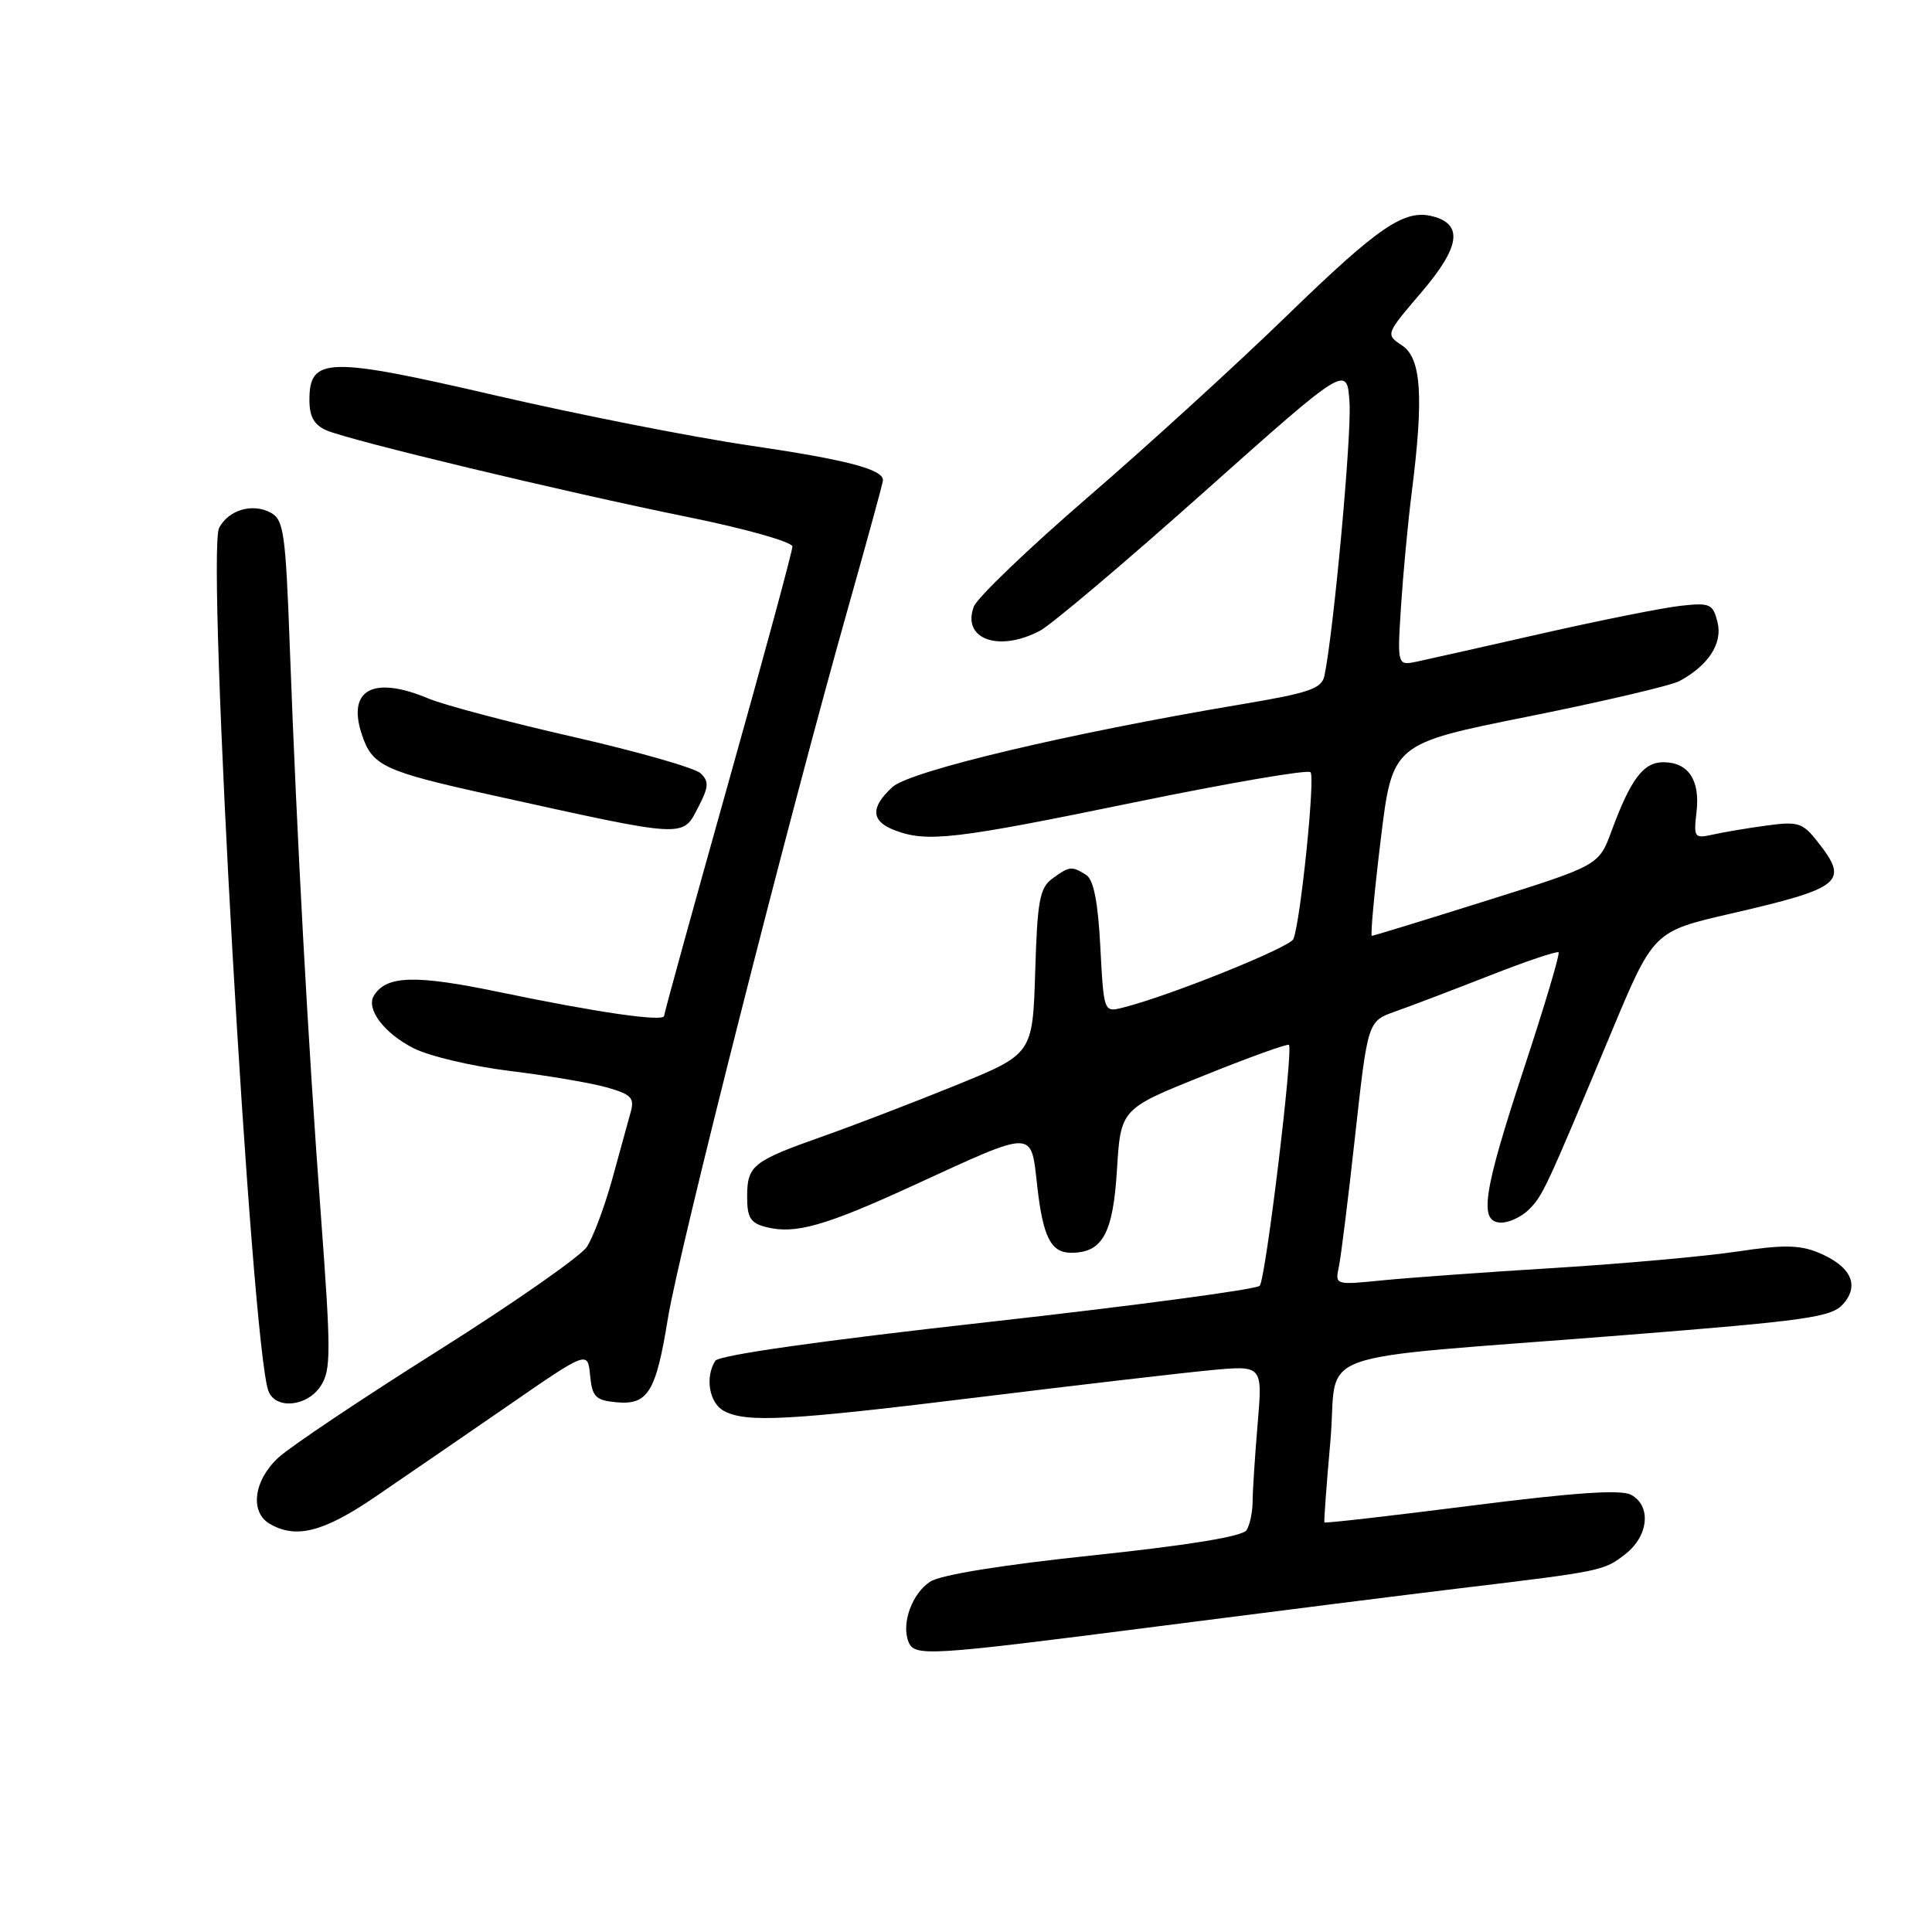 <?xml version="1.0" encoding="UTF-8" standalone="no"?>
<!DOCTYPE svg PUBLIC "-//W3C//DTD SVG 1.1//EN" "http://www.w3.org/Graphics/SVG/1.1/DTD/svg11.dtd" >
<svg xmlns="http://www.w3.org/2000/svg" xmlns:xlink="http://www.w3.org/1999/xlink" version="1.1" viewBox="0 0 256 256">
 <g >
 <path fill="currentColor"
d=" M 153.50 215.49 C 168.35 213.58 186.35 211.31 193.50 210.45 C 212.34 208.19 212.55 208.14 215.40 205.90 C 218.47 203.49 218.83 199.51 216.11 198.06 C 214.78 197.35 208.59 197.77 194.93 199.51 C 184.32 200.86 175.57 201.86 175.49 201.73 C 175.41 201.60 175.77 196.72 176.29 190.87 C 177.39 178.47 172.29 180.31 215.00 176.93 C 239.52 174.99 242.69 174.54 244.24 172.78 C 246.45 170.27 245.24 167.76 240.95 165.98 C 238.46 164.95 236.25 164.92 230.16 165.84 C 225.95 166.47 215.07 167.45 206.00 168.01 C 196.93 168.56 186.66 169.31 183.19 169.65 C 176.94 170.28 176.89 170.27 177.40 167.89 C 177.68 166.58 178.66 158.71 179.57 150.41 C 181.24 135.32 181.24 135.32 184.87 134.03 C 186.87 133.33 192.47 131.19 197.33 129.29 C 202.19 127.38 206.32 125.99 206.52 126.19 C 206.72 126.39 204.66 133.29 201.95 141.52 C 196.48 158.12 195.91 162.00 198.93 162.00 C 199.99 162.00 201.64 161.22 202.59 160.27 C 204.44 158.42 204.83 157.58 213.44 136.96 C 219.09 123.42 219.09 123.42 229.30 121.07 C 244.15 117.64 245.06 116.88 240.83 111.52 C 238.86 109.01 238.25 108.82 234.08 109.39 C 231.56 109.73 228.35 110.27 226.94 110.59 C 224.51 111.13 224.40 110.98 224.80 107.57 C 225.29 103.36 223.71 101.00 220.40 101.00 C 217.76 101.00 216.08 103.23 213.55 110.08 C 211.86 114.67 211.86 114.67 197.01 119.33 C 188.84 121.90 181.99 124.00 181.78 124.00 C 181.57 124.00 182.10 118.27 182.95 111.28 C 184.50 98.55 184.50 98.55 202.52 94.94 C 212.42 92.95 221.43 90.84 222.52 90.25 C 226.37 88.19 228.28 85.25 227.58 82.44 C 226.97 80.01 226.58 79.84 222.71 80.27 C 220.39 80.52 212.20 82.16 204.50 83.90 C 196.80 85.65 189.29 87.34 187.82 87.65 C 185.14 88.22 185.14 88.22 185.64 80.36 C 185.92 76.04 186.56 69.20 187.07 65.18 C 188.67 52.56 188.33 47.47 185.79 45.78 C 183.58 44.31 183.58 44.31 188.37 38.70 C 193.46 32.74 193.91 29.73 189.86 28.67 C 186.10 27.69 182.74 29.97 170.55 41.80 C 163.92 48.24 152.05 59.07 144.17 65.87 C 136.29 72.67 129.48 79.20 129.04 80.37 C 127.41 84.67 132.31 86.47 137.80 83.58 C 139.28 82.80 149.05 74.55 159.50 65.23 C 178.50 48.30 178.50 48.30 178.82 53.40 C 179.10 57.80 176.72 83.61 175.50 89.52 C 175.14 91.26 173.54 91.81 164.29 93.36 C 141.55 97.18 120.58 102.16 118.25 104.29 C 115.30 106.99 115.40 108.82 118.57 110.02 C 122.83 111.65 126.55 111.21 150.24 106.33 C 162.75 103.76 173.28 101.95 173.65 102.32 C 174.29 102.95 172.35 121.92 171.39 124.42 C 170.97 125.52 154.96 131.97 148.80 133.51 C 146.26 134.15 146.26 134.15 145.80 125.49 C 145.49 119.48 144.91 116.56 143.92 115.93 C 142.03 114.73 141.70 114.76 139.44 116.42 C 137.77 117.64 137.45 119.33 137.17 128.75 C 136.83 139.66 136.83 139.66 126.67 143.80 C 121.07 146.07 113.12 149.13 109.00 150.58 C 99.71 153.87 99.00 154.43 99.00 158.60 C 99.00 161.36 99.45 162.08 101.54 162.60 C 105.39 163.57 109.33 162.45 121.17 157.01 C 137.28 149.62 136.58 149.61 137.44 157.17 C 138.20 163.93 139.26 166.00 141.93 166.00 C 146.08 166.00 147.48 163.48 148.00 155.05 C 148.50 146.93 148.50 146.93 159.48 142.53 C 165.51 140.10 170.60 138.27 170.79 138.45 C 171.39 139.06 167.71 169.48 166.92 170.37 C 166.50 170.85 150.27 173.02 130.85 175.19 C 108.69 177.66 95.26 179.57 94.78 180.31 C 93.39 182.50 93.98 185.92 95.93 186.96 C 98.90 188.55 104.50 188.24 130.00 185.10 C 142.93 183.51 156.61 181.92 160.40 181.56 C 167.30 180.91 167.30 180.91 166.65 188.61 C 166.29 192.84 165.99 197.47 165.98 198.90 C 165.98 200.33 165.61 202.07 165.17 202.76 C 164.65 203.58 157.54 204.75 144.93 206.08 C 132.82 207.35 124.66 208.67 123.27 209.57 C 120.86 211.13 119.43 215.06 120.36 217.50 C 121.15 219.54 122.61 219.46 153.50 215.49 Z  M 49.69 198.36 C 53.43 195.81 61.31 190.40 67.19 186.35 C 77.87 178.97 77.87 178.97 78.19 182.23 C 78.46 185.07 78.91 185.54 81.59 185.80 C 85.85 186.22 86.91 184.52 88.50 174.69 C 89.93 165.86 104.56 108.17 112.43 80.35 C 114.94 71.46 117.00 63.94 117.00 63.63 C 117.00 62.18 112.18 60.92 99.40 59.04 C 91.75 57.92 76.56 54.92 65.63 52.39 C 43.39 47.24 41.00 47.30 41.00 53.00 C 41.00 55.20 41.62 56.31 43.25 57.02 C 46.38 58.37 74.70 65.17 91.25 68.53 C 98.84 70.07 105.00 71.82 105.00 72.42 C 105.00 73.02 101.18 87.13 96.50 103.77 C 91.83 120.40 88.00 134.28 88.00 134.60 C 88.00 135.44 79.25 134.18 66.18 131.46 C 55.04 129.14 51.20 129.24 49.55 131.92 C 48.46 133.68 50.88 136.90 54.79 138.89 C 56.84 139.94 62.56 141.29 67.51 141.90 C 72.45 142.50 78.23 143.48 80.34 144.07 C 83.62 144.99 84.09 145.46 83.58 147.32 C 83.25 148.52 82.15 152.52 81.13 156.22 C 80.11 159.91 78.59 163.96 77.76 165.22 C 76.93 166.47 68.04 172.68 58.01 179.00 C 47.97 185.32 38.46 191.69 36.88 193.15 C 33.61 196.17 33.07 200.36 35.75 201.92 C 39.22 203.94 42.86 203.01 49.69 198.36 Z  M 42.49 183.66 C 43.87 181.55 43.87 179.24 42.51 160.91 C 40.82 138.27 39.34 111.17 38.40 85.73 C 37.84 70.54 37.60 68.86 35.85 67.92 C 33.45 66.64 30.30 67.56 29.04 69.93 C 27.30 73.18 33.30 178.42 35.57 184.32 C 36.52 186.80 40.69 186.40 42.49 183.66 Z  M 92.56 106.88 C 93.91 104.27 93.96 103.54 92.84 102.47 C 92.10 101.76 84.53 99.60 76.00 97.65 C 67.47 95.71 58.83 93.42 56.78 92.56 C 49.47 89.49 45.97 91.36 47.94 97.31 C 49.32 101.49 50.84 102.20 65.13 105.35 C 91.22 111.11 90.40 111.07 92.56 106.88 Z "/>
</g>
</svg>